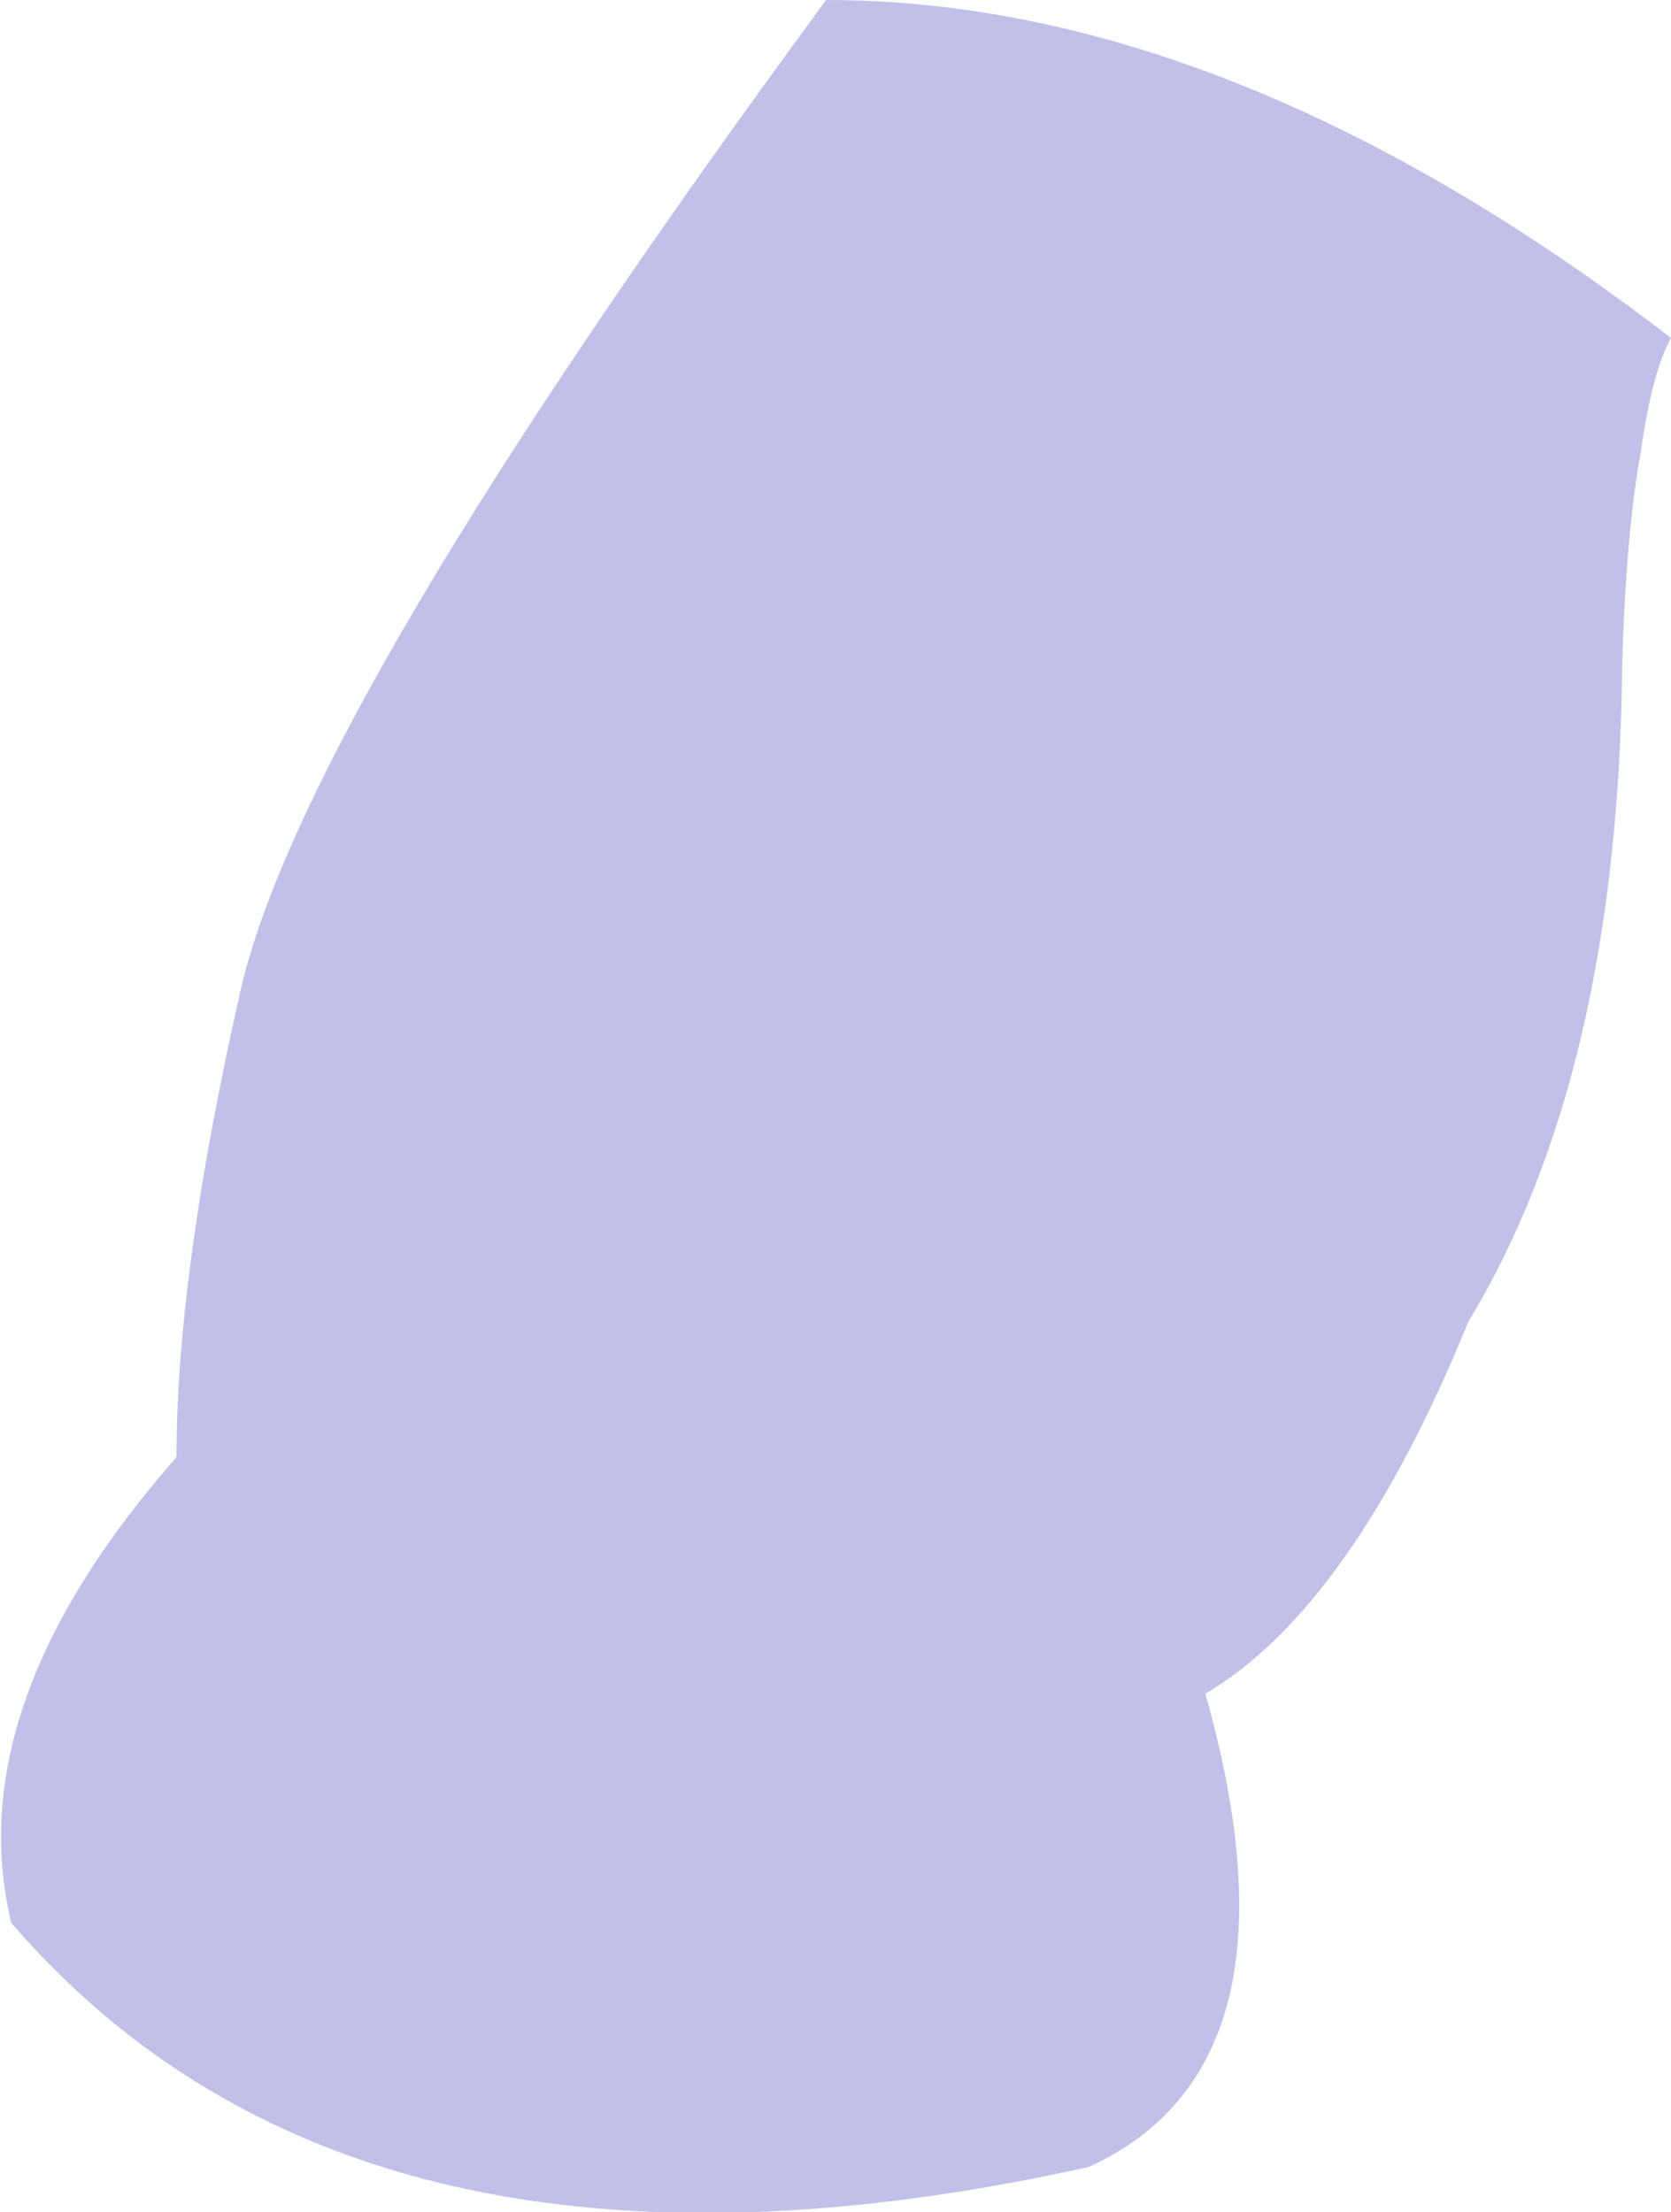 <?xml version="1.0" encoding="UTF-8" standalone="no"?>
<svg xmlns:xlink="http://www.w3.org/1999/xlink" height="29.45px" width="22.25px" xmlns="http://www.w3.org/2000/svg">
  <g transform="matrix(1.0, 0.0, 0.0, 1.0, 11.1, 14.75)">
    <path d="M4.95 7.8 Q6.35 12.75 3.4 14.1 -6.3 16.25 -10.95 10.85 -11.65 7.95 -8.75 4.65 -8.75 2.2 -7.9 -1.55 -7.05 -5.3 -0.1 -14.75 5.3 -14.75 11.15 -10.25 10.9 -9.8 10.75 -8.75 10.55 -7.65 10.5 -5.9 10.45 -0.45 8.45 2.85 6.9 6.65 4.95 7.8" fill="#c1c0e9" fill-rule="evenodd" stroke="none"/>
  </g>
</svg>
